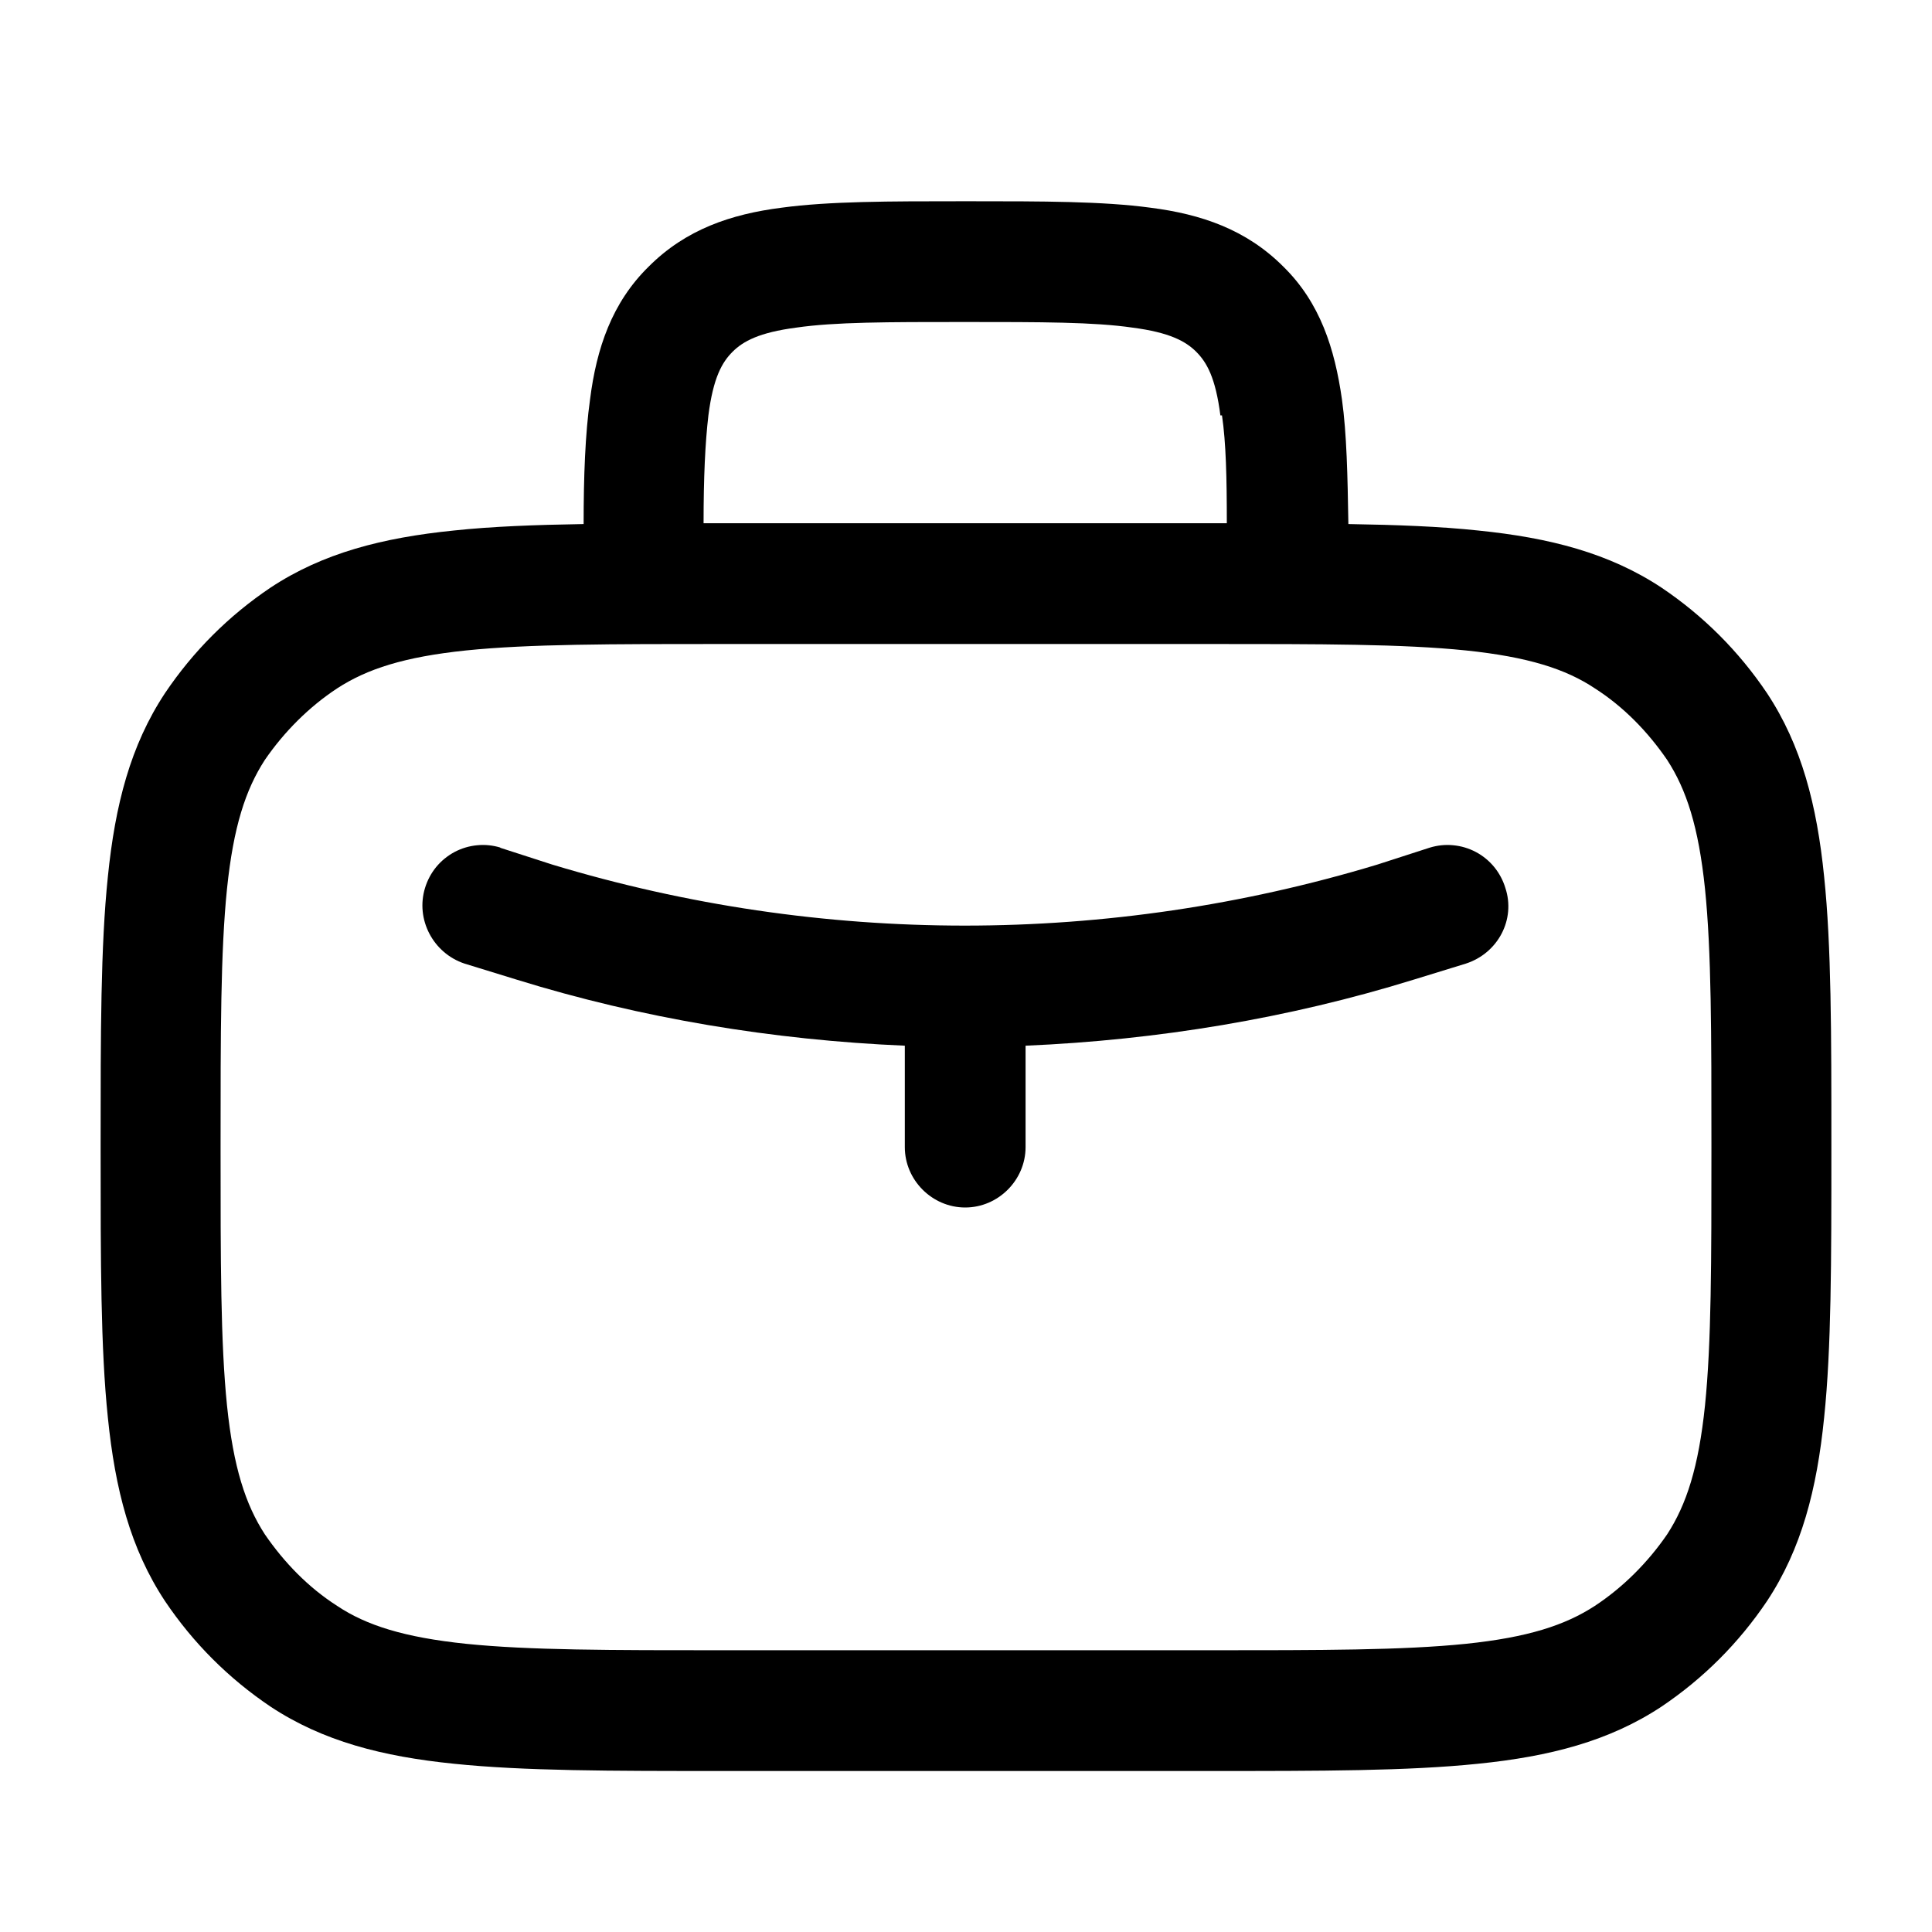 <svg width="24" height="24" viewBox="0 0 24 24" fill="none" xmlns="http://www.w3.org/2000/svg">
<path fill-rule="evenodd" clip-rule="evenodd" d="M11.95 2.5H12.05C12.95 2.5 13.7 2.5 14.29 2.58C14.92 2.66 15.48 2.85 15.94 3.31C16.4 3.76 16.58 4.33 16.67 4.96C16.73 5.39 16.74 5.91 16.75 6.51C17.36 6.52 17.89 6.54 18.36 6.59C19.25 6.68 19.99 6.87 20.64 7.3C21.16 7.65 21.6 8.09 21.95 8.61C22.38 9.26 22.57 10 22.66 10.89C22.75 11.75 22.75 12.84 22.75 14.21V14.29C22.75 15.66 22.75 16.75 22.66 17.61C22.57 18.5 22.38 19.24 21.95 19.89C21.6 20.41 21.16 20.85 20.64 21.2C19.99 21.63 19.25 21.82 18.36 21.91C17.49 22 16.41 22 15.04 22H8.96C7.59 22 6.51 22 5.64 21.91C4.75 21.82 4.01 21.63 3.36 21.2C2.84 20.85 2.4 20.41 2.05 19.89C1.62 19.24 1.43 18.5 1.34 17.61C1.25 16.75 1.25 15.66 1.25 14.29V14.21C1.25 12.84 1.25 11.75 1.34 10.89C1.43 10 1.62 9.26 2.05 8.61C2.4 8.09 2.84 7.65 3.36 7.3C4.01 6.87 4.75 6.68 5.64 6.59C6.11 6.54 6.64 6.52 7.25 6.51C7.25 5.91 7.27 5.39 7.33 4.96C7.41 4.33 7.6 3.76 8.06 3.31C8.52 2.85 9.08 2.66 9.71 2.58C10.3 2.5 11.05 2.5 11.95 2.5ZM15.18 5.16C15.23 5.5 15.24 5.93 15.24 6.5H8.74C8.74 5.93 8.76 5.5 8.8 5.16C8.86 4.69 8.97 4.5 9.1 4.37C9.23 4.24 9.43 4.13 9.89 4.07C10.37 4 11.02 4 11.98 4C12.94 4 13.59 4 14.07 4.07C14.53 4.13 14.73 4.24 14.86 4.37C14.99 4.5 15.1 4.69 15.16 5.16H15.18ZM5.79 8.08C5.02 8.16 4.56 8.31 4.19 8.55C3.84 8.78 3.53 9.09 3.29 9.44C3.05 9.81 2.9 10.27 2.82 11.04C2.74 11.82 2.74 12.83 2.74 14.25C2.74 15.67 2.74 16.68 2.82 17.46C2.9 18.23 3.05 18.69 3.29 19.06C3.53 19.41 3.83 19.72 4.19 19.95C4.55 20.19 5.02 20.34 5.79 20.42C6.57 20.5 7.58 20.5 9 20.5H15C16.42 20.5 17.43 20.5 18.21 20.42C18.98 20.34 19.44 20.19 19.81 19.95C20.16 19.72 20.47 19.41 20.71 19.06C20.95 18.69 21.1 18.23 21.18 17.46C21.26 16.68 21.26 15.67 21.26 14.25C21.26 12.83 21.26 11.82 21.18 11.04C21.1 10.27 20.95 9.81 20.71 9.44C20.47 9.09 20.17 8.78 19.81 8.55C19.45 8.31 18.98 8.16 18.21 8.08C17.43 8 16.42 8 15 8H9C7.58 8 6.57 8 5.79 8.08ZM6.22 10.53C6.125 10.501 6.026 10.49 5.928 10.5C5.829 10.509 5.733 10.538 5.646 10.584C5.559 10.631 5.481 10.694 5.418 10.771C5.356 10.847 5.309 10.935 5.28 11.03C5.16 11.42 5.38 11.84 5.77 11.97L6.42 12.17C7.97 12.65 9.6 12.92 11.24 12.99V14.25C11.24 14.66 11.58 15 11.99 15C12.4 15 12.74 14.66 12.74 14.25V12.99C14.38 12.92 16.01 12.65 17.56 12.17L18.21 11.97C18.61 11.84 18.83 11.42 18.7 11.03C18.671 10.935 18.624 10.847 18.562 10.771C18.499 10.694 18.422 10.631 18.334 10.584C18.247 10.538 18.151 10.509 18.052 10.5C17.954 10.49 17.855 10.501 17.76 10.53L17.11 10.74C13.768 11.751 10.202 11.751 6.86 10.74L6.21 10.53H6.22Z" fill="black"/>
</svg>
